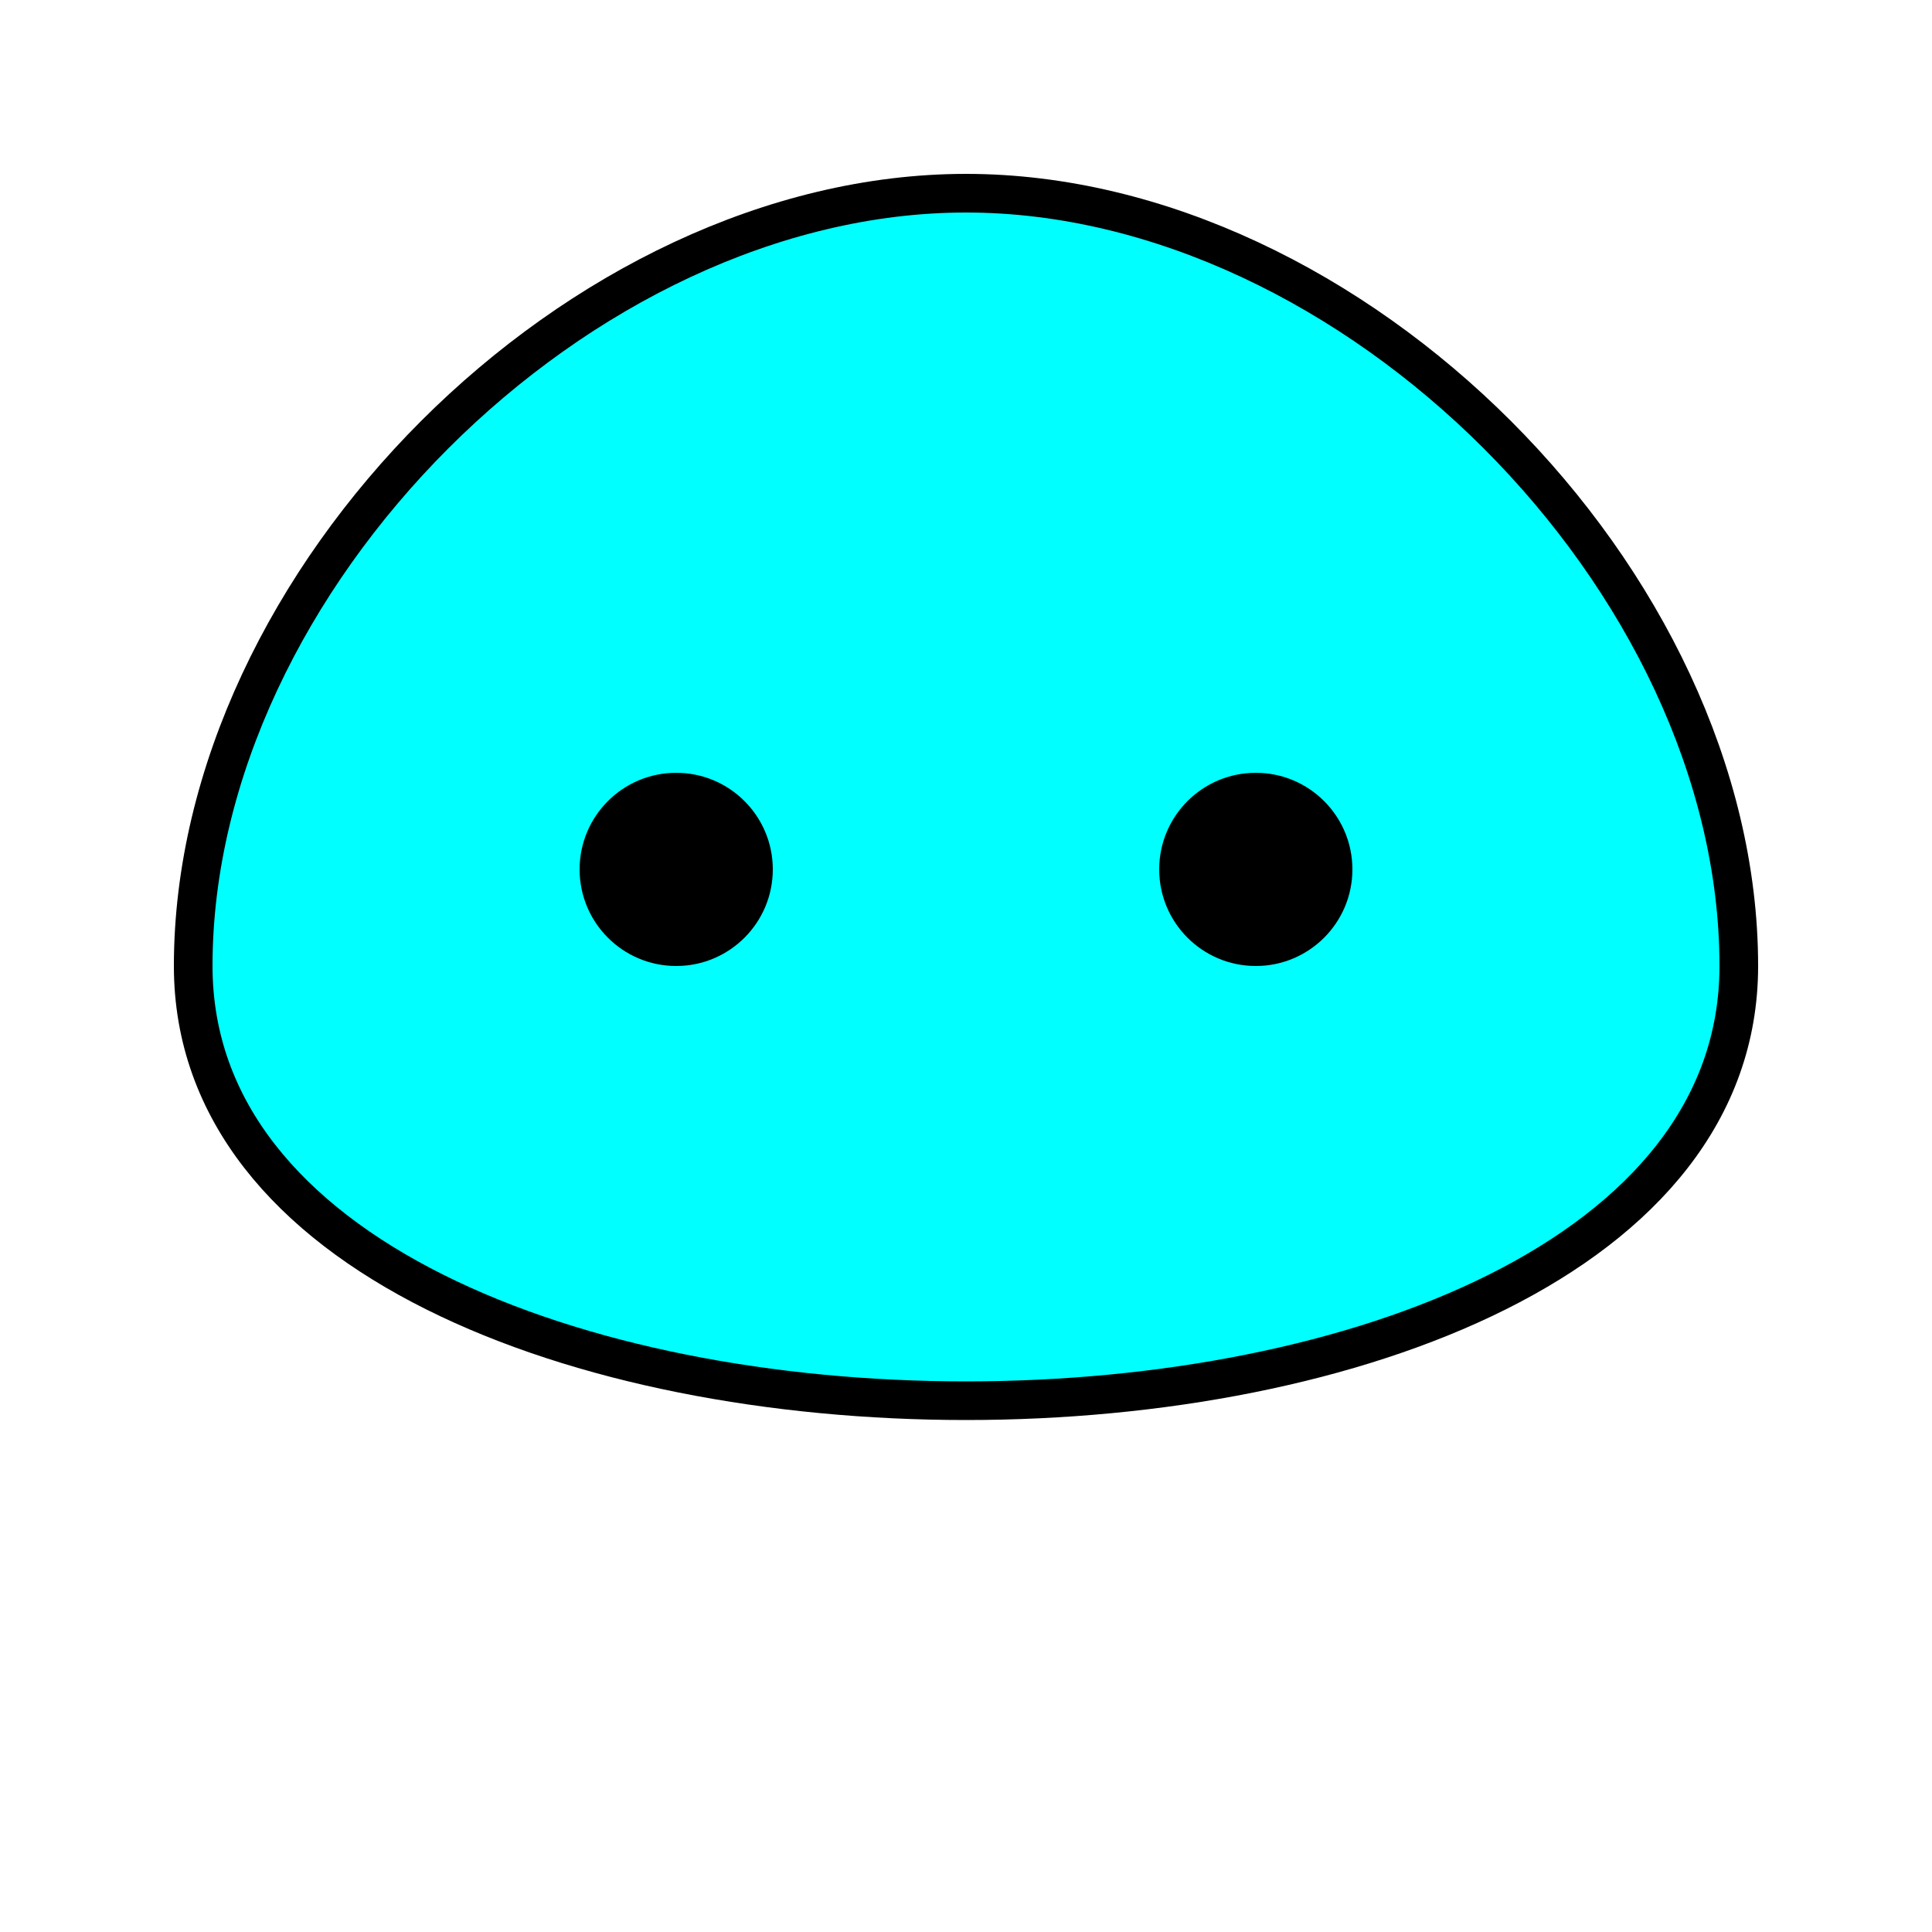 <svg xmlns="http://www.w3.org/2000/svg" width="512" height="512" viewBox="0 0 100 100">
  <path d="M50 10 
           C70 10, 90 30, 90 50 
           C90 80, 10 80, 10 50 
           C10 30, 30 10, 50 10 Z" 
        fill="#00FFFF" stroke="#000" stroke-width="2"/>
  <circle cx="35" cy="45" r="5" fill="#000"/>
  <circle cx="65" cy="45" r="5" fill="#000"/>
</svg>
